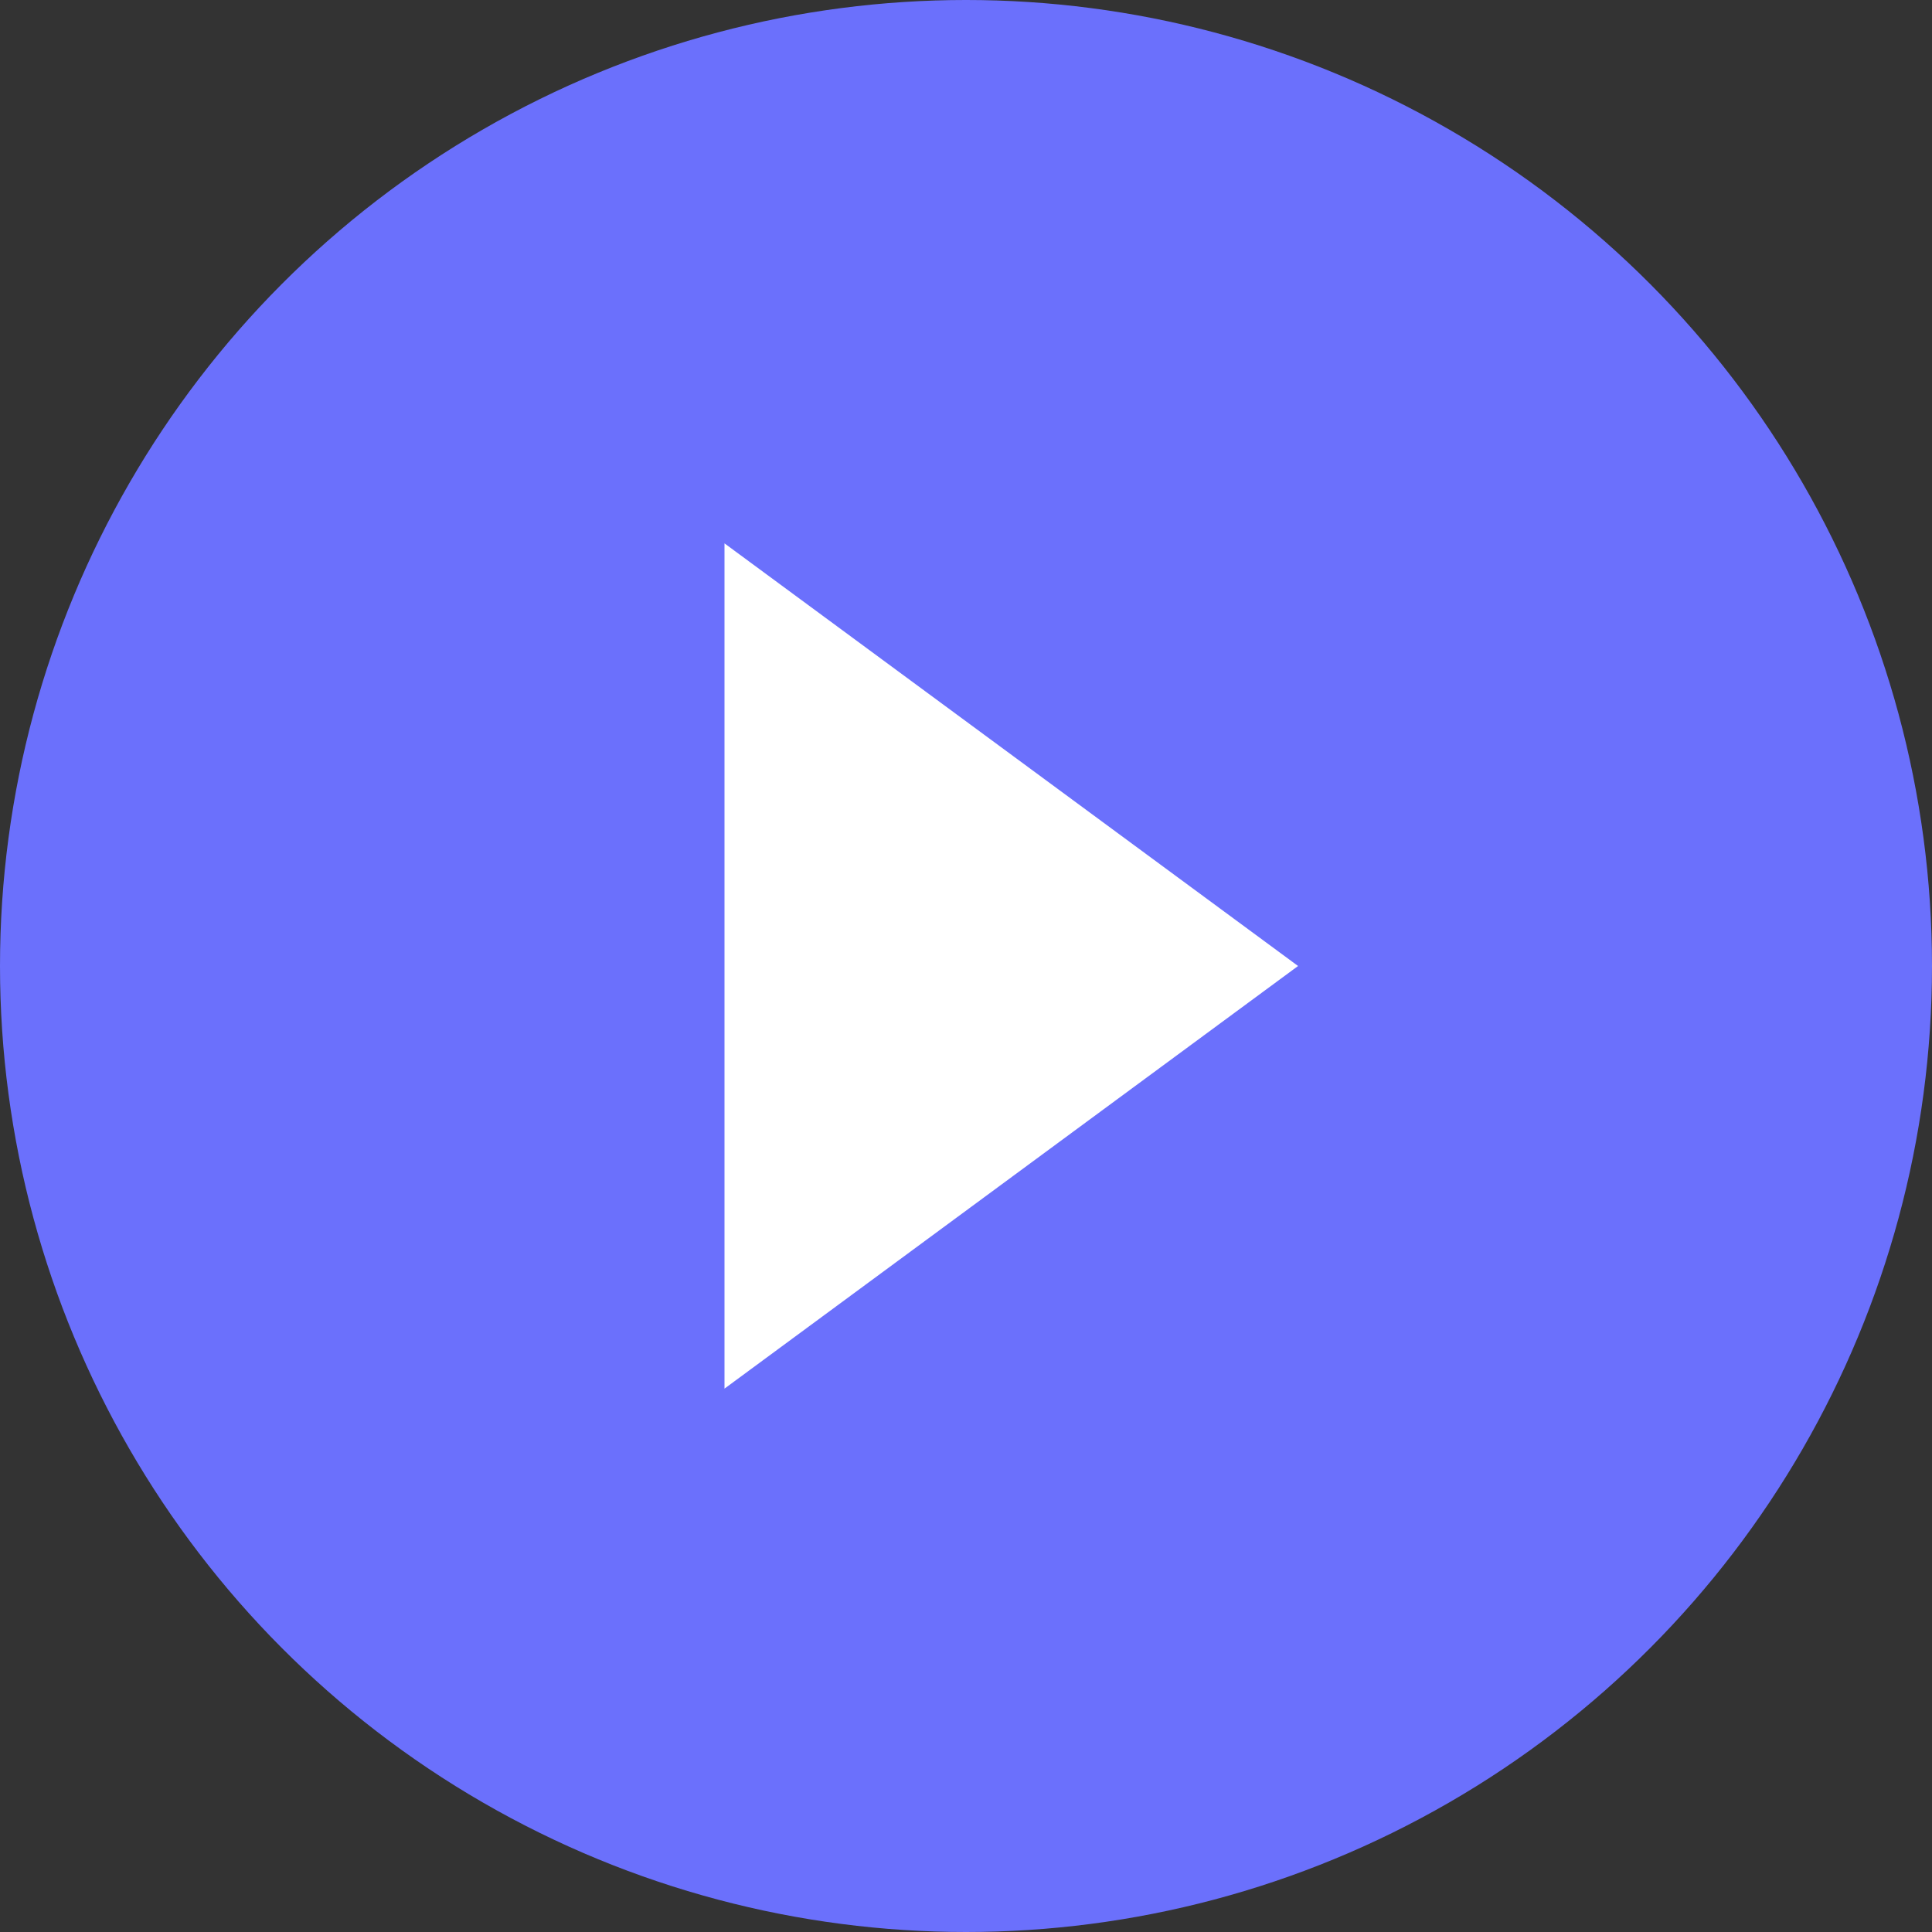 <svg width="64" height="64" viewBox="0 0 64 64" fill="none" xmlns="http://www.w3.org/2000/svg">
 <rect x="0" y="0" width="64" height="64" fill="#333333" stroke="none"/>
 <circle cx="32" cy="32" r="32" fill="#6B70FC"/>
 <path d="M43 32L24 18V46L43 32Z" fill="white"/>
</svg>
